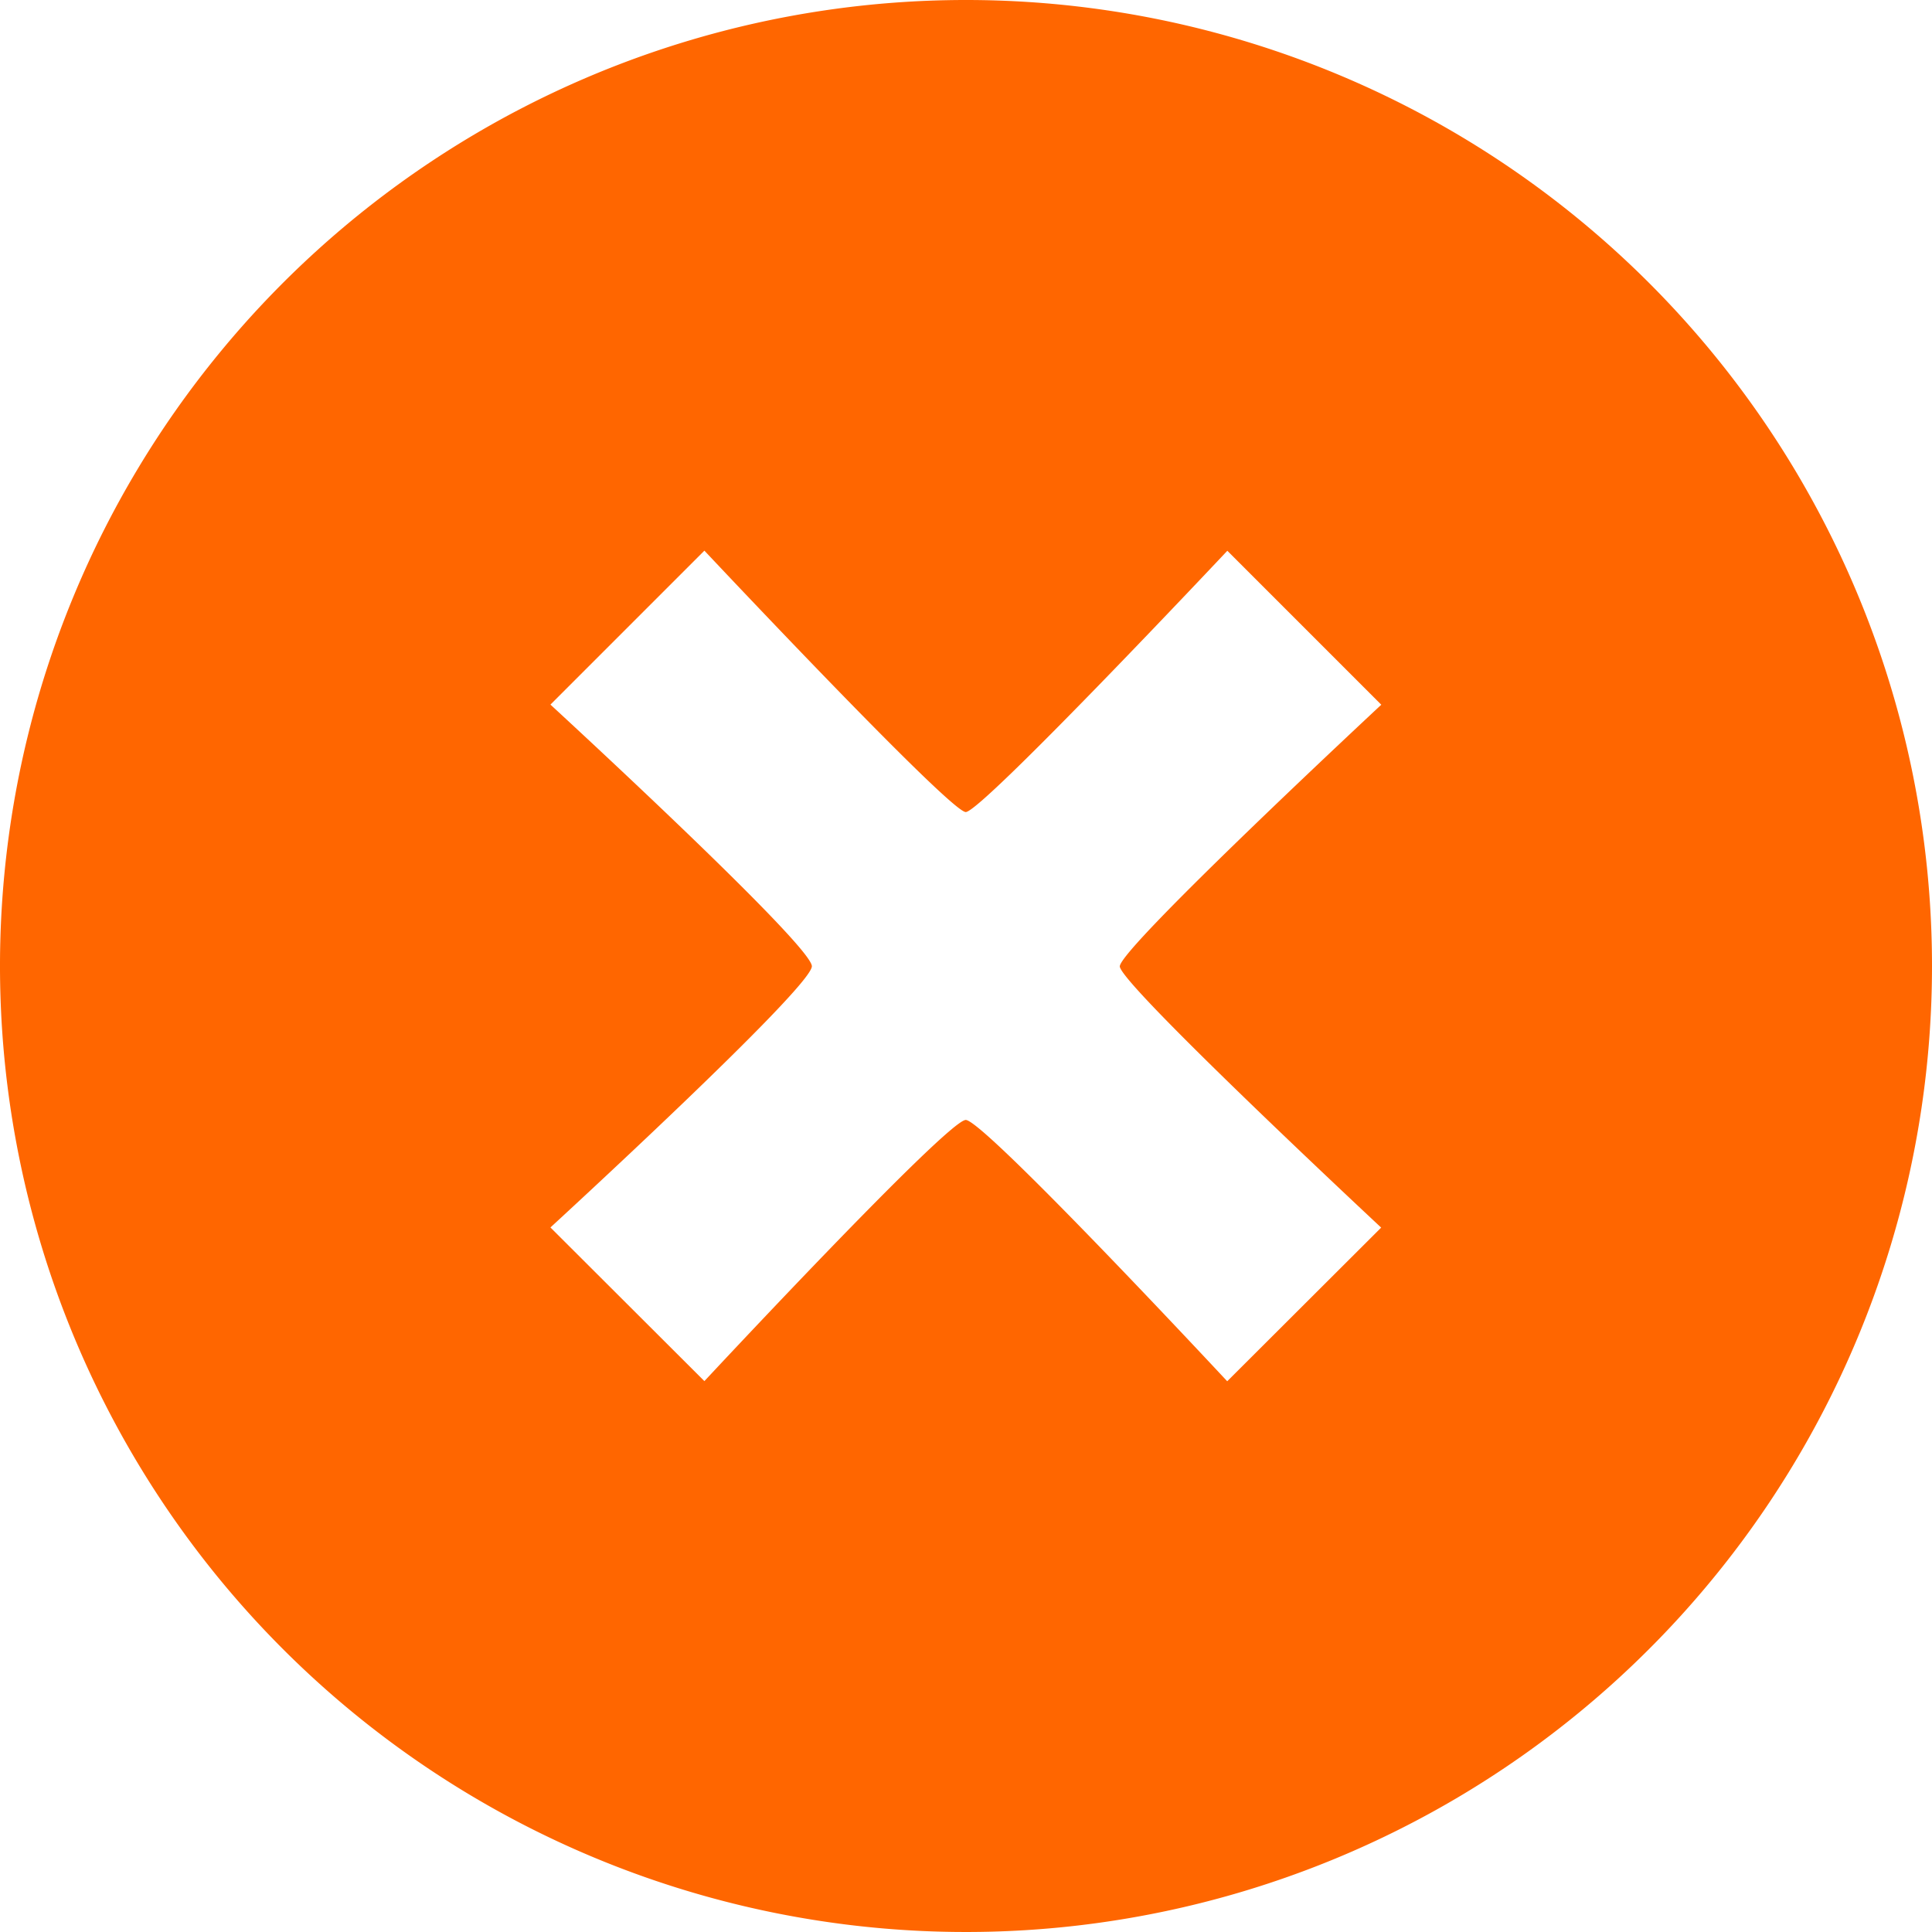 <svg id="remove-button-svgrepo-com" xmlns="http://www.w3.org/2000/svg" width="64" height="64" viewBox="0 0 64 64">
  <g id="c142_x">
    <path id="Path_7" data-name="Path 7" d="M31.994,0A32,32,0,1,0,64,32,32,32,0,0,0,31.994,0ZM45.753,40.666l-5.1,5.09S32.594,37.1,31.992,37.1s-8.658,8.651-8.658,8.651l-5.1-5.09s8.66-7.946,8.66-8.653-8.66-8.667-8.66-8.667l5.1-5.1S31.466,26.9,31.992,26.9s8.665-8.655,8.665-8.655l5.1,5.1s-8.662,8.063-8.662,8.667C37.091,32.587,45.753,40.666,45.753,40.666Z" fill="#f60"/>
  </g>
</svg>
